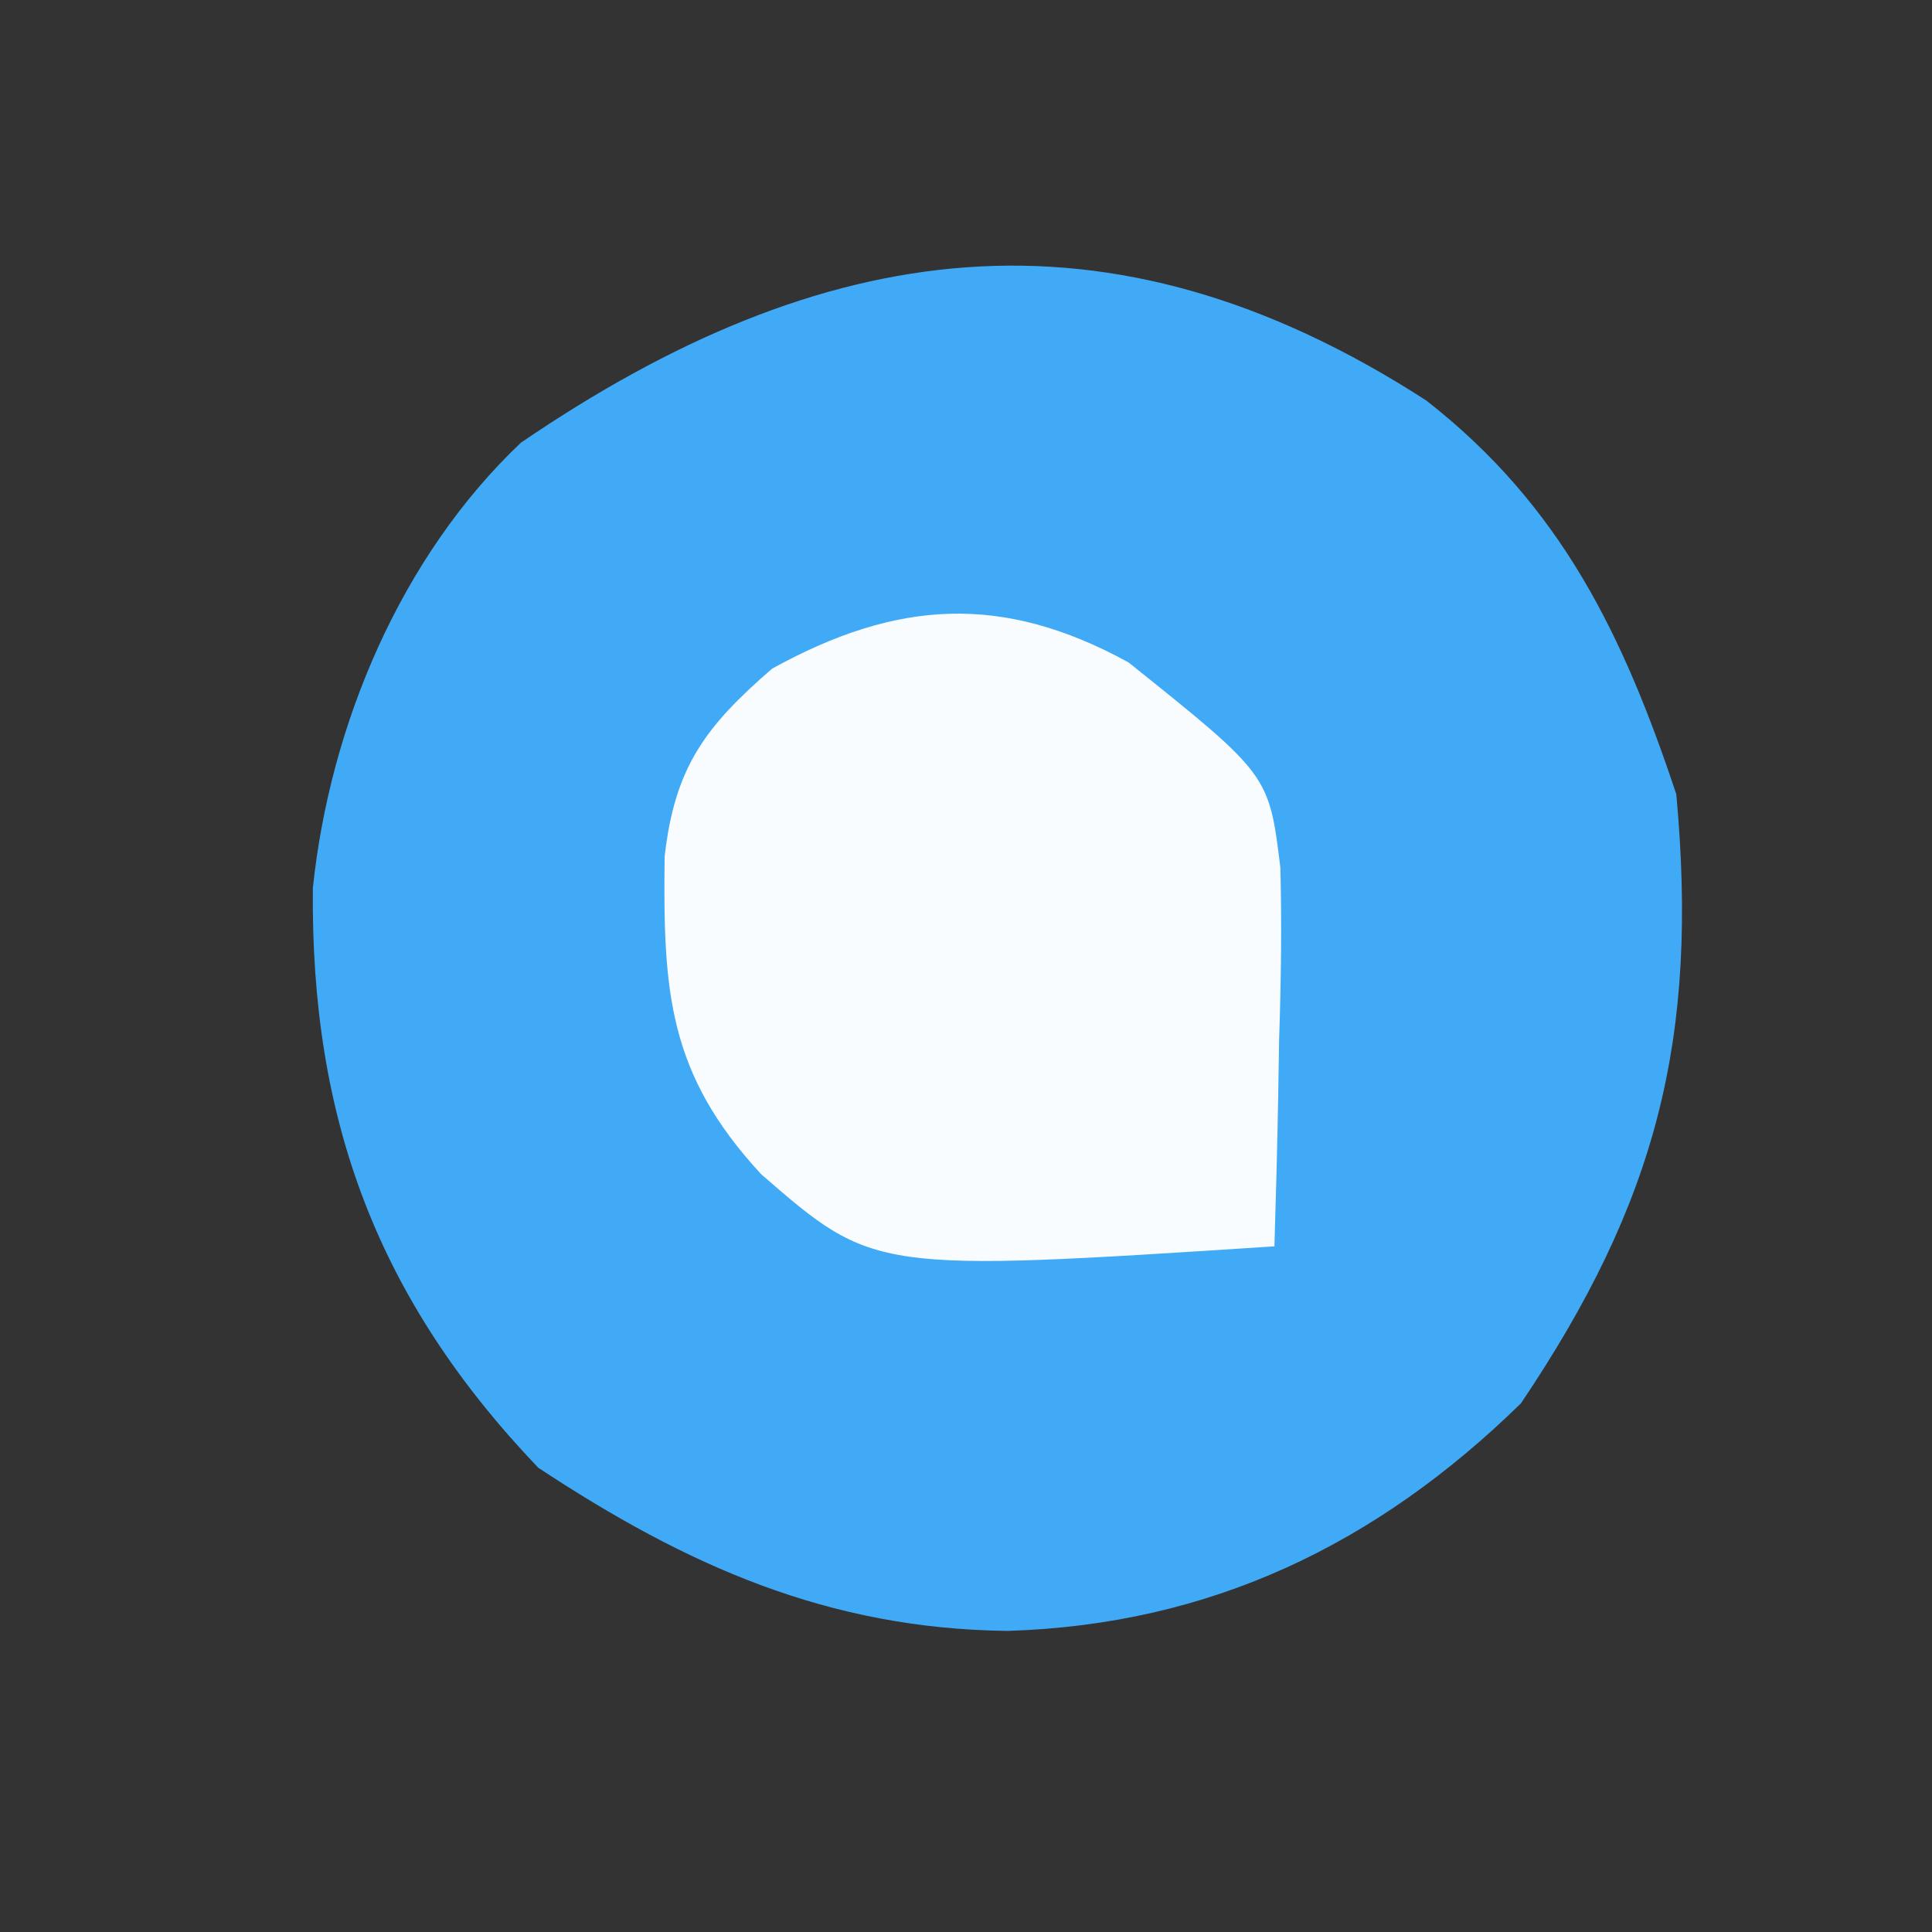 <svg xmlns="http://www.w3.org/2000/svg" xmlns:xlink="http://www.w3.org/1999/xlink" width="100" zoomAndPan="magnify" viewBox="0 0 75 75" height="100" preserveAspectRatio="xMidYMid meet" version="1.2"><rect x="0" y="0" width="75" height="75" fill="#333333" stroke="none"/><g id="354dd49bc2"><path style=" stroke:none;fill-rule:nonzero;fill:#41aaf6;fill-opacity:1;" d="M 55.367 15.547 C 60.598 19.629 63.012 24.641 65.074 30.832 C 65.945 40.332 64.309 46.652 59.043 54.477 C 53.426 59.969 46.973 63.07 39.113 63.312 C 32.137 63.23 26.652 60.777 20.895 56.977 C 14.629 50.418 12.055 43.426 12.145 34.473 C 12.809 28.125 15.574 21.586 20.223 17.184 C 31.906 9.215 42.984 7.543 55.367 15.547 Z M 55.367 15.547 "/><path style=" stroke:none;fill-rule:nonzero;fill:#f8fcfe;fill-opacity:1;" d="M 43.809 25.715 C 49.262 30.078 49.262 30.078 49.703 33.676 C 49.762 35.902 49.73 38.113 49.656 40.34 C 49.637 41.5 49.637 41.5 49.617 42.684 C 49.582 44.582 49.531 46.484 49.473 48.383 C 33.934 49.391 33.934 49.391 29.547 45.582 C 25.926 41.664 25.738 38.469 25.801 33.254 C 26.191 29.793 27.367 28.215 29.973 25.957 C 34.828 23.277 38.926 23.035 43.809 25.715 Z M 43.809 25.715 "/></g></svg>